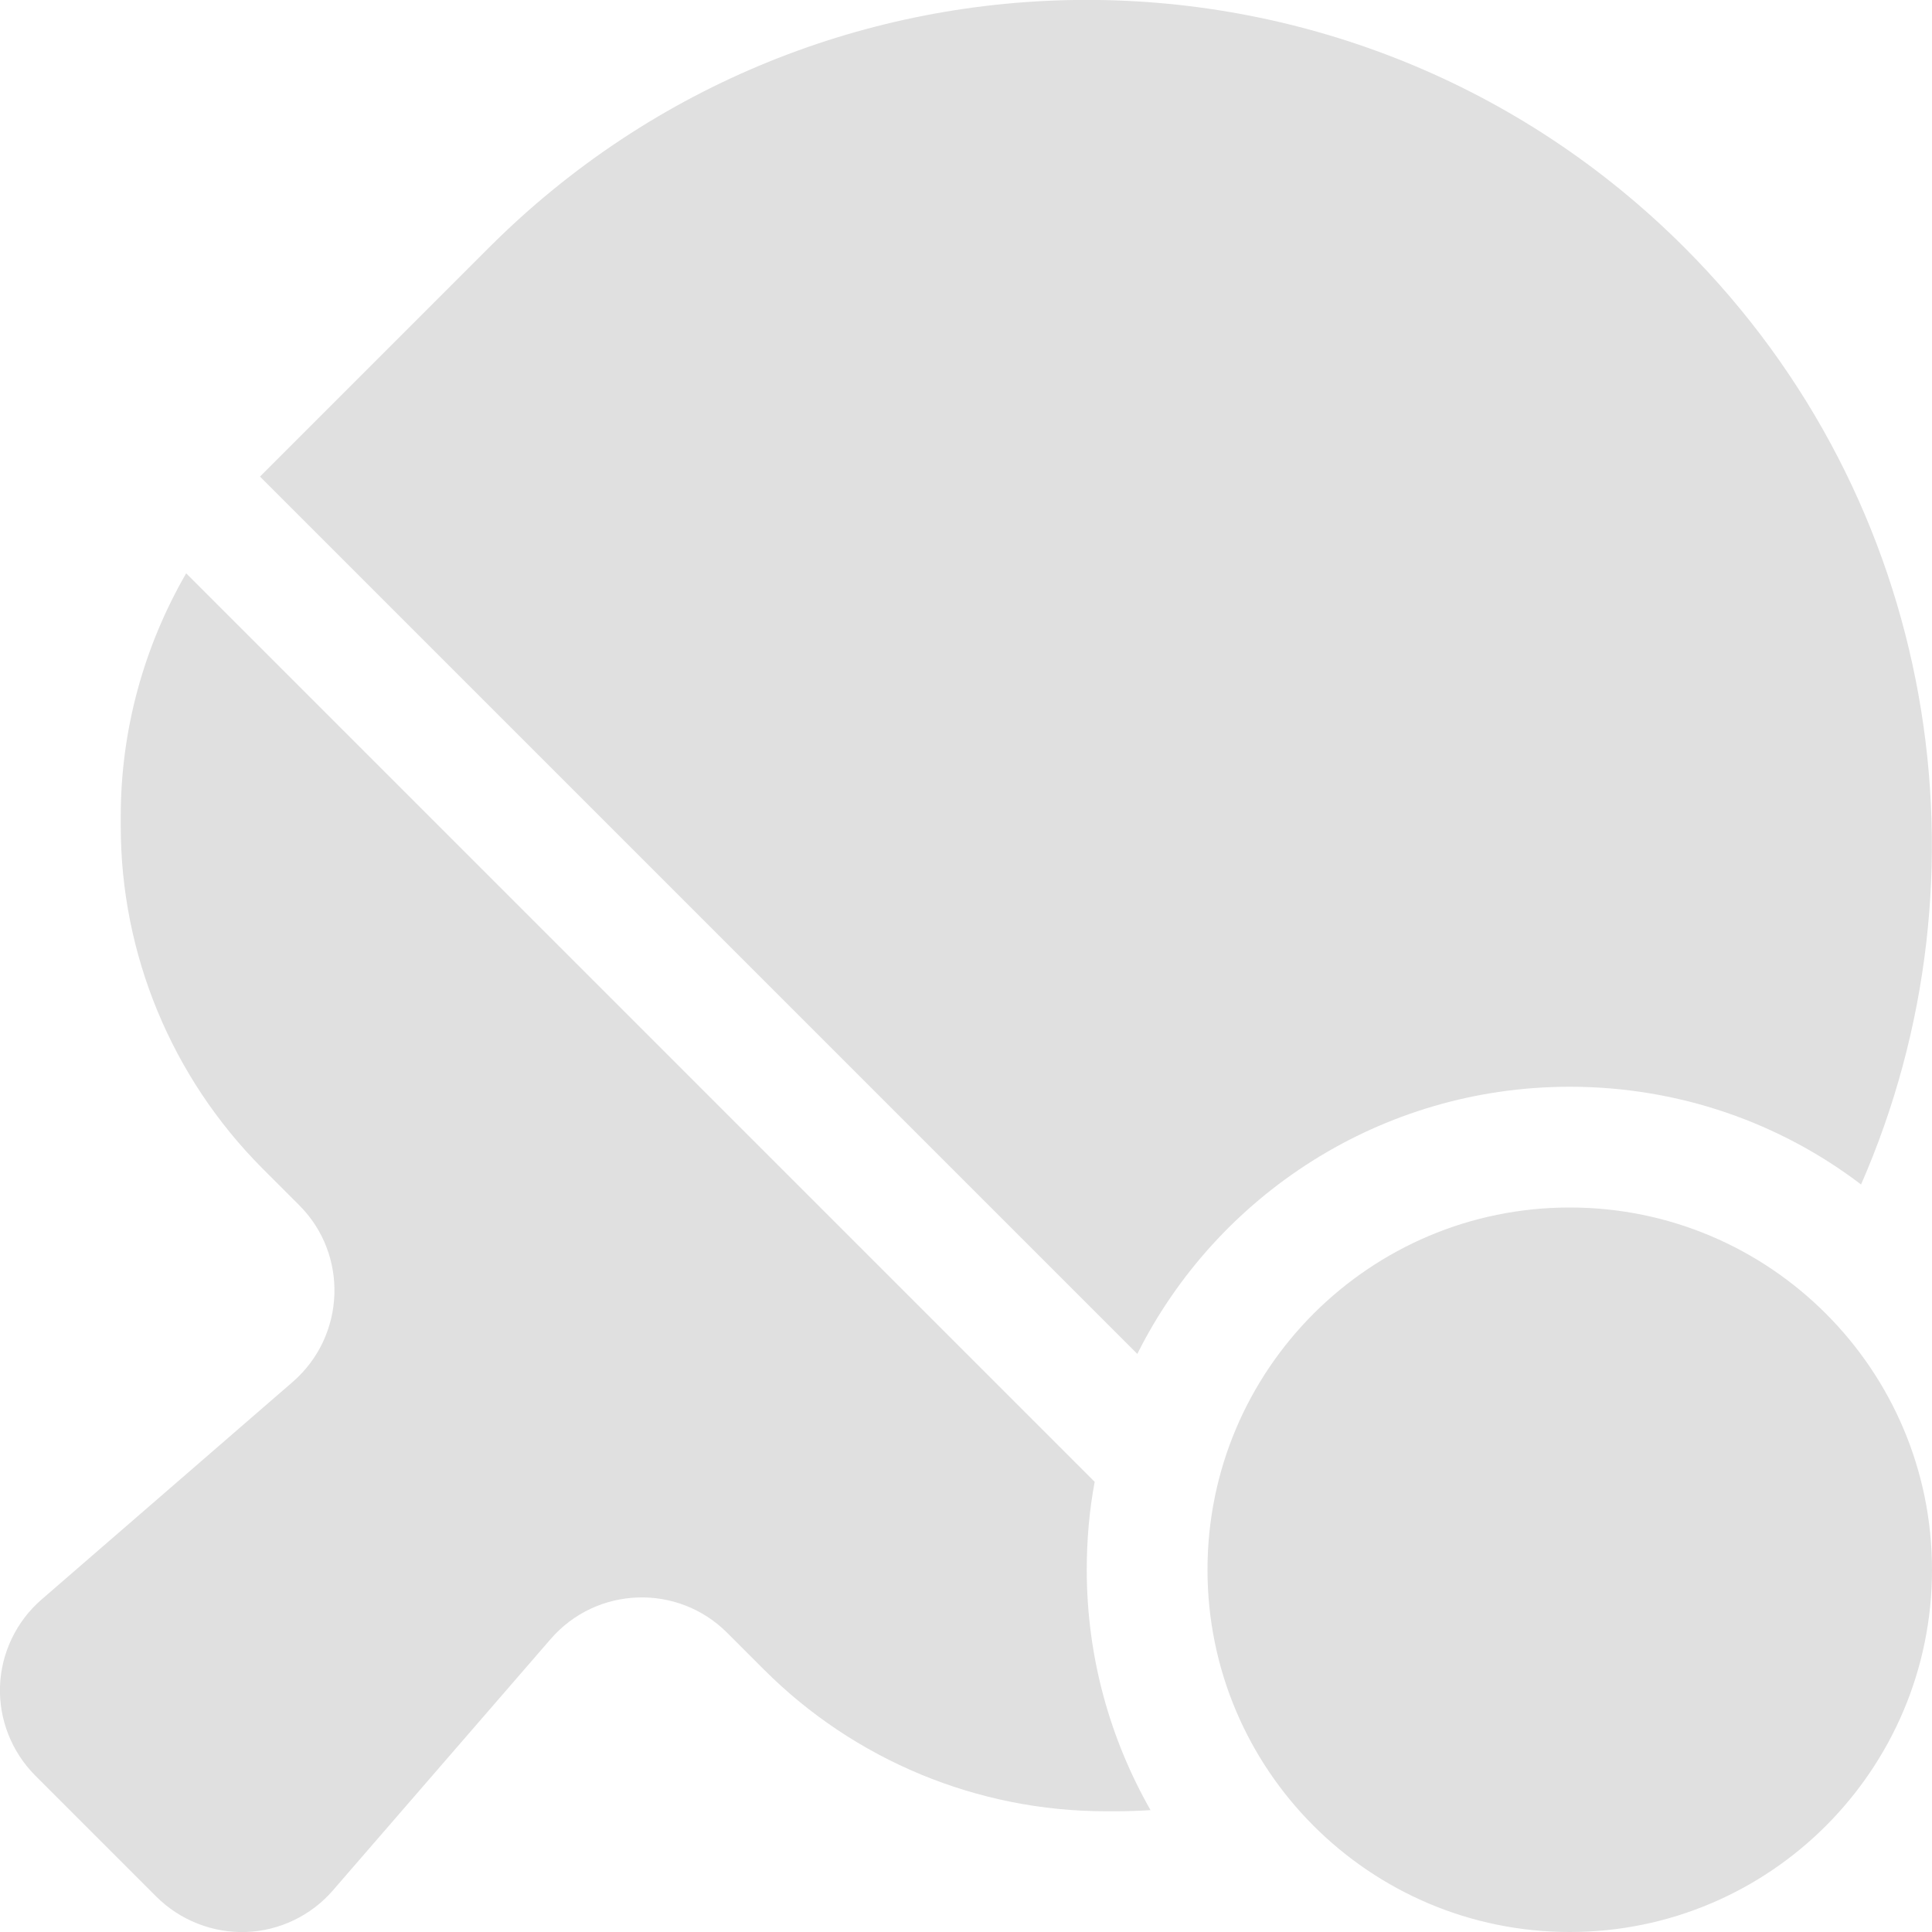 <?xml version="1.0" encoding="utf-8"?>
<!-- Generator: Adobe Illustrator 27.1.1, SVG Export Plug-In . SVG Version: 6.00 Build 0)  -->
<svg version="1.1" id="Layer_1" xmlns="http://www.w3.org/2000/svg" xmlns:xlink="http://www.w3.org/1999/xlink" x="0px" y="0px"
	 viewBox="0 0 512 512" style="enable-background:new 0 0 512 512;" xml:space="preserve">
<style type="text/css">
	.st0{fill:#E0E0E0;}
</style>
<path class="st0" d="M416,288c-50.1,0-93.6,28.8-114.6,70.8L68.9,126.3l0.6-0.6l60.1-60.1c87.5-87.5,229.3-87.5,316.8,0
	c67.1,67.1,82.7,166.3,46.8,248.3C471.8,297.6,445,288,416,288L416,288z M49.3,151.9l240.8,240.8c-1.4,7.5-2.1,15.3-2.1,23.3
	c0,23.2,6.2,44.9,16.9,63.7c-3,0.2-6.1,0.3-9.2,0.3H293c-33.9,0-66.5-13.5-90.5-37.5l-9.8-9.8c-13.1-13.1-34.6-12.4-46.8,1.7
	L88.2,501c-5.8,6.7-14.2,10.7-23,11c-8.8,0.3-17.5-3.1-23.8-9.4l-32-32c-6.3-6.3-9.7-14.9-9.4-23.7s4.3-17.2,11-23l66.6-57.7
	c14-12.2,14.8-33.7,1.7-46.8l-9.8-9.8C45.5,285.5,32,252.9,32,219v-2.7c0-22.8,6.1-44.9,17.3-64.3L49.3,151.9L49.3,151.9z M416,512
	c-53,0-96-43-96-96s43-96,96-96s96,43,96,96S469,512,416,512z"/>
</svg>
